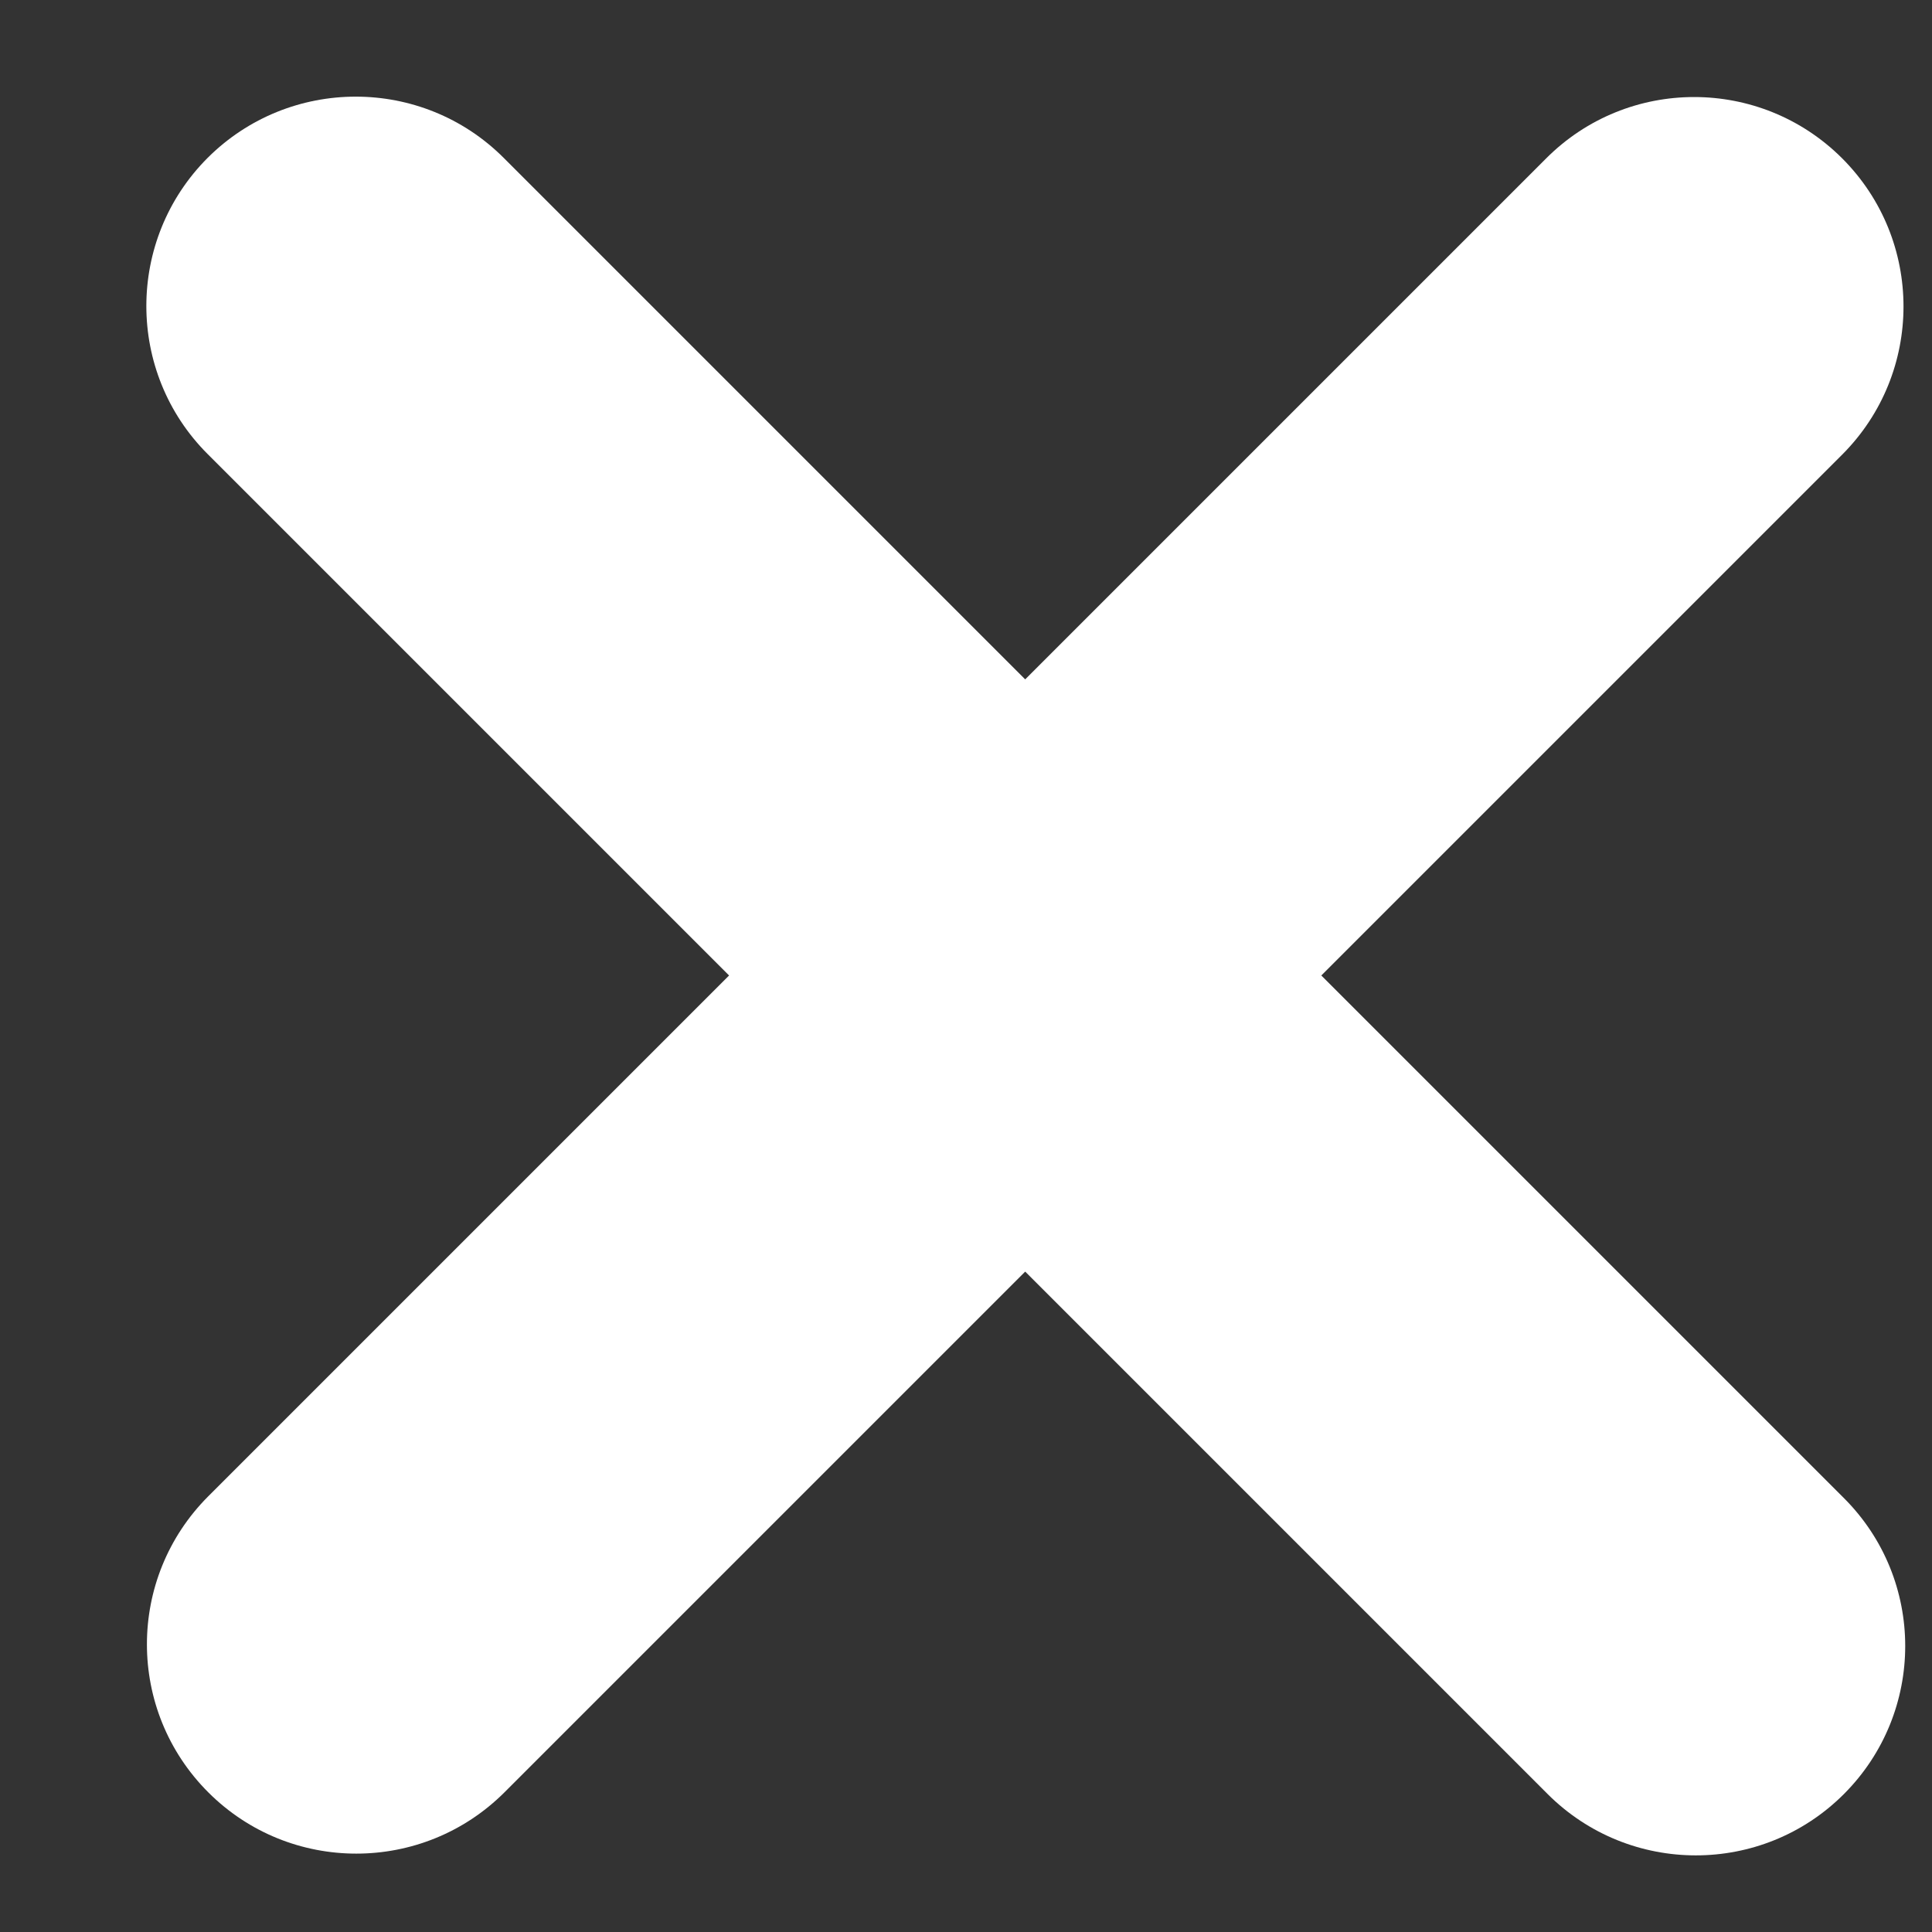 <svg width="11" height="11" viewBox="0 0 11 11" fill="none" xmlns="http://www.w3.org/2000/svg">
<rect x="0" y="0" width="11" height="11" fill="#333333" stroke="none"/>
<path fill-rule="evenodd" clip-rule="evenodd" d="M10.489 0.902C10.954 1.368 10.954 2.122 10.489 2.588L2.872 10.205C2.406 10.67 1.651 10.67 1.186 10.205C0.72 9.739 0.72 8.985 1.186 8.519L8.803 0.902C9.268 0.436 10.023 0.436 10.489 0.902Z" fill="white"/>
<path fill-rule="evenodd" clip-rule="evenodd" d="M1.182 0.899C1.648 0.434 2.403 0.434 2.868 0.899L10.498 8.529C10.964 8.994 10.964 9.749 10.498 10.215C10.033 10.68 9.278 10.68 8.812 10.215L1.182 2.585C0.717 2.12 0.717 1.365 1.182 0.899Z" fill="white"/>
</svg>
